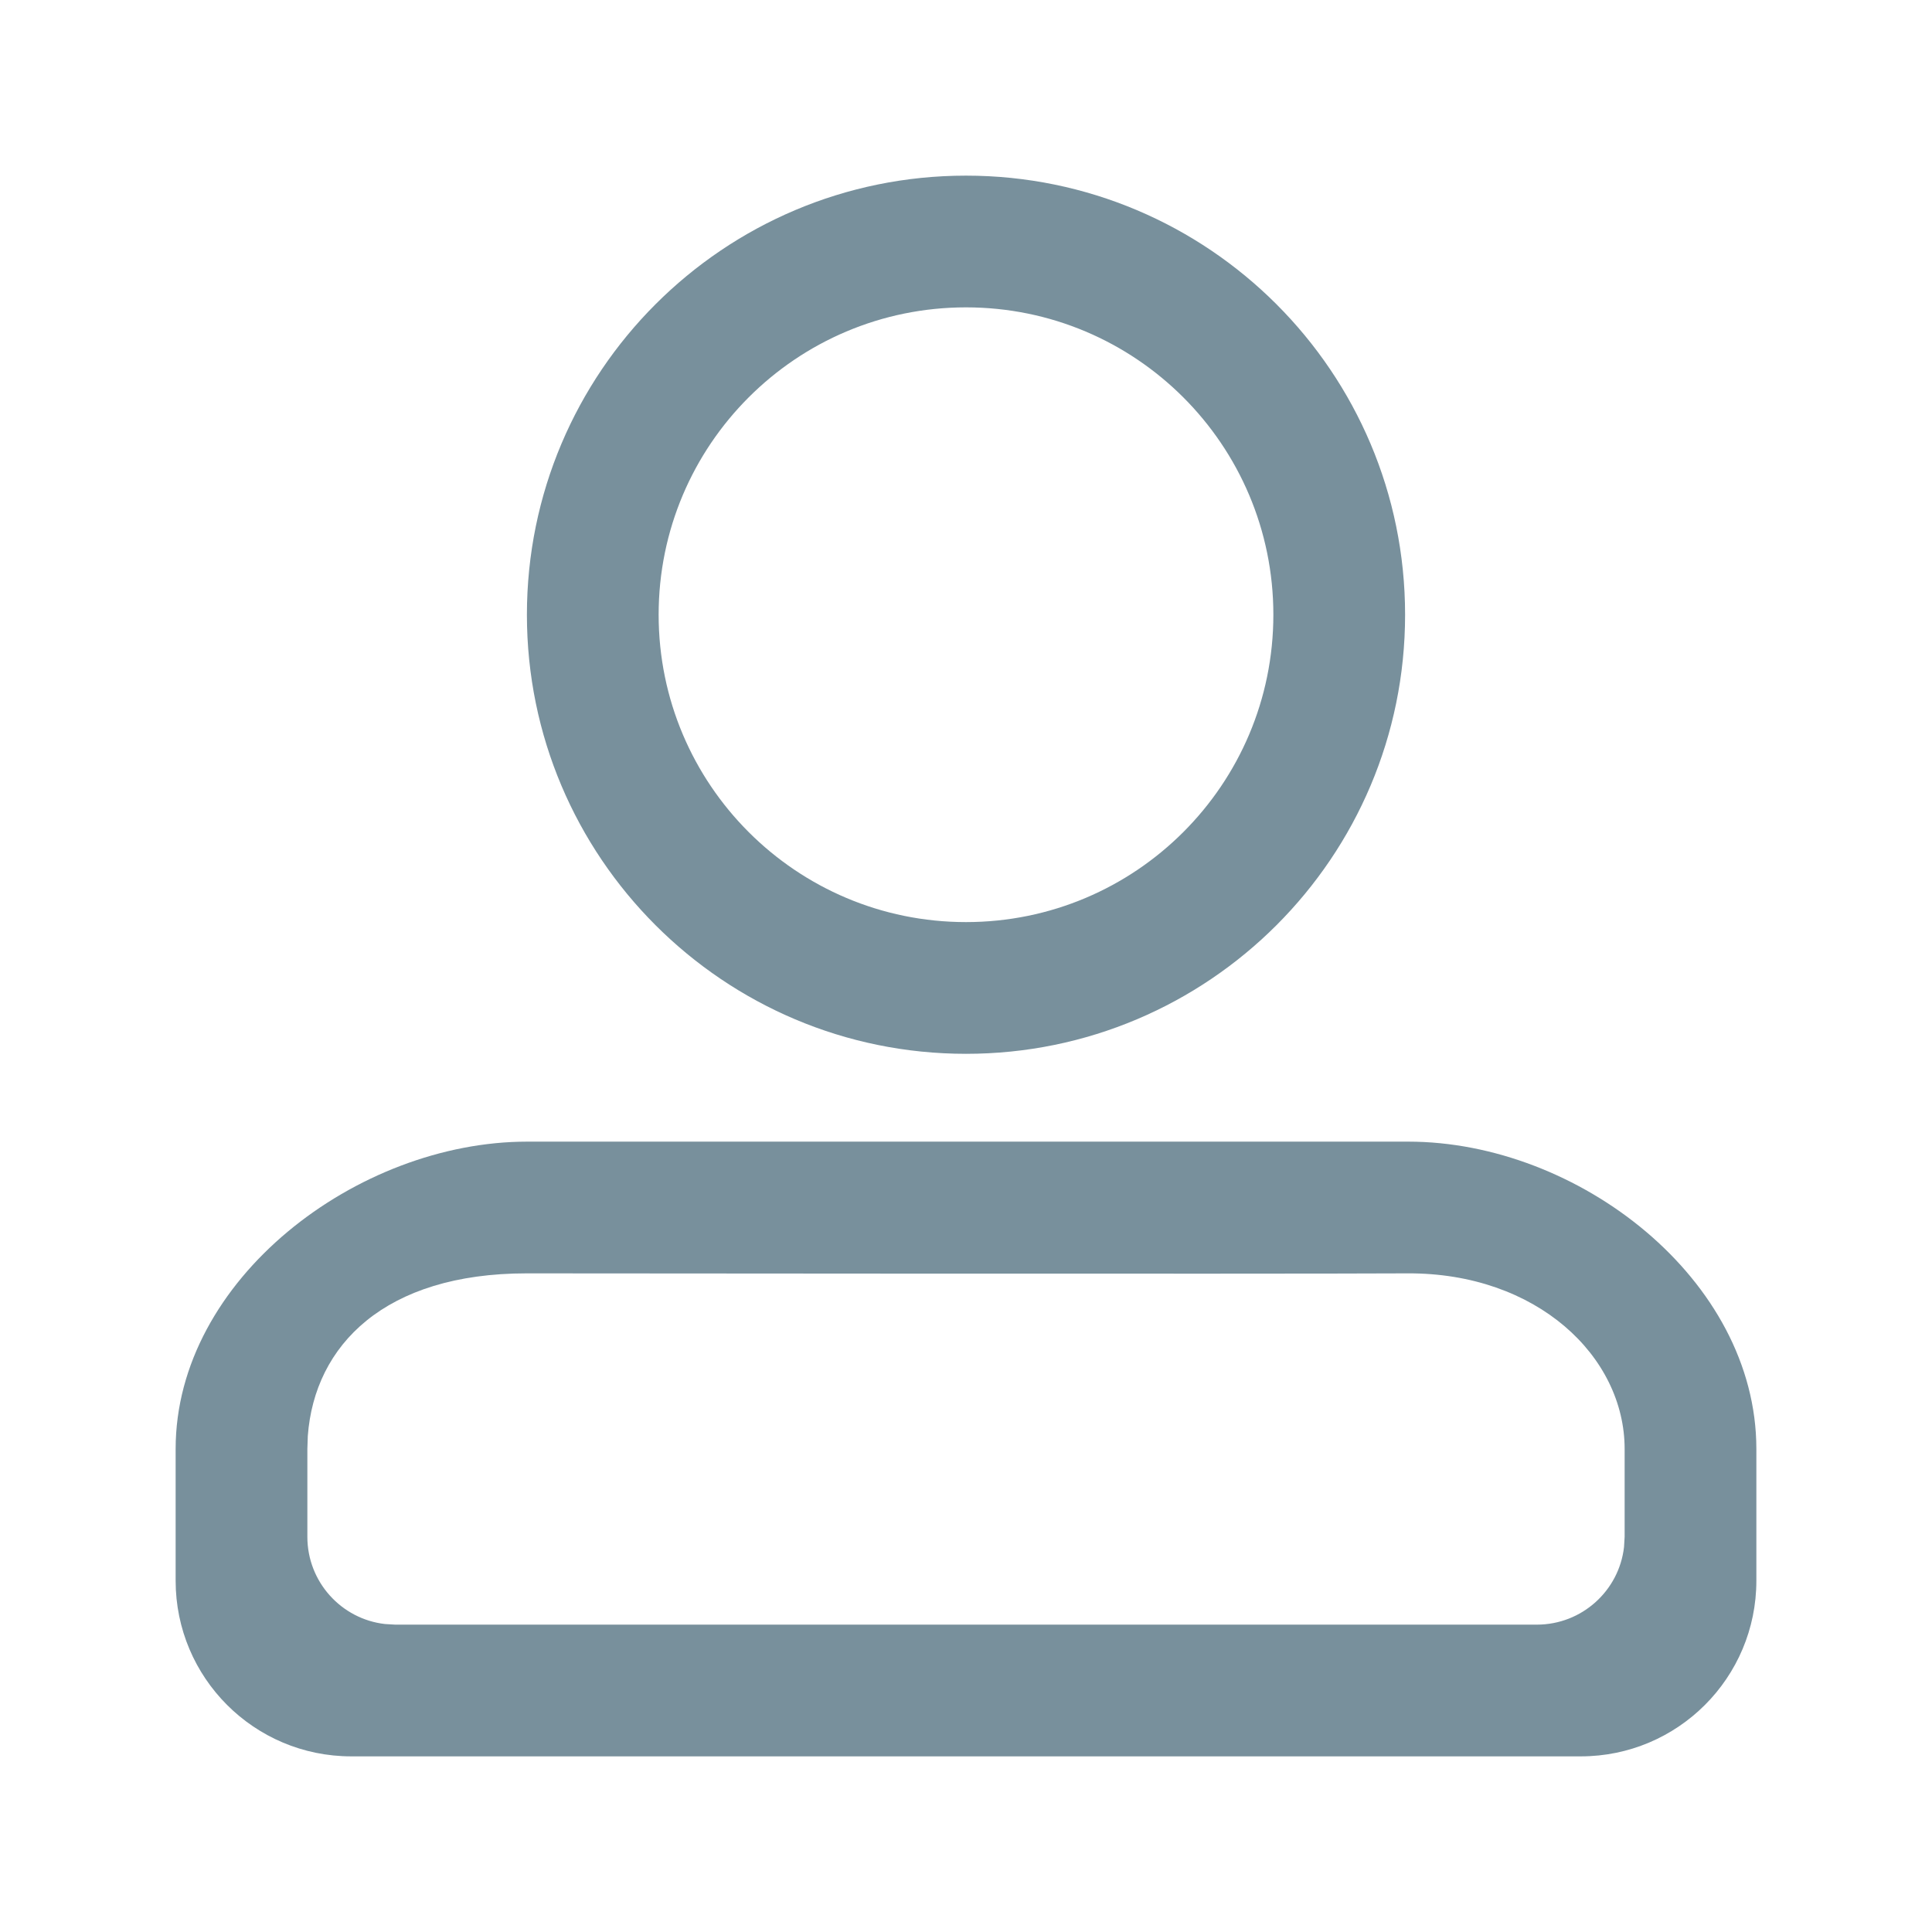 <svg width="22" height="22" viewBox="0 0 22 22" fill="none" xmlns="http://www.w3.org/2000/svg">
<g id="3. Icons/1. Small/User">
<path id="Shape" fill-rule="evenodd" clipRule="evenodd" d="M16.036 13C17.969 13 20 14.567 20 16.5V18C20 19.105 19.105 20 18 20H4C2.895 20 2 19.105 2 18V16.5C2 14.567 4.07 13 6.003 13H16.036ZM5.996 14.5C4.383 14.5 3.582 15.316 3.505 16.351L3.5 16.5V17.5C3.5 18.013 3.886 18.436 4.383 18.493L4.5 18.5H17.5C18.013 18.5 18.436 18.114 18.493 17.617L18.5 17.5V16.5C18.5 15.446 17.5 14.492 16.026 14.5C14.551 14.508 5.996 14.5 5.996 14.5ZM11 2C13.761 2 16 4.239 16 7C16 9.761 13.761 12 11 12C8.239 12 6 9.761 6 7C6 4.239 8.239 2 11 2ZM11 3.5C9.067 3.5 7.5 5.067 7.5 7C7.5 8.933 9.067 10.5 11 10.5C12.933 10.5 14.5 8.933 14.5 7C14.5 5.067 12.933 3.5 11 3.5Z" fill="#78909C"/>
</g>
</svg>
